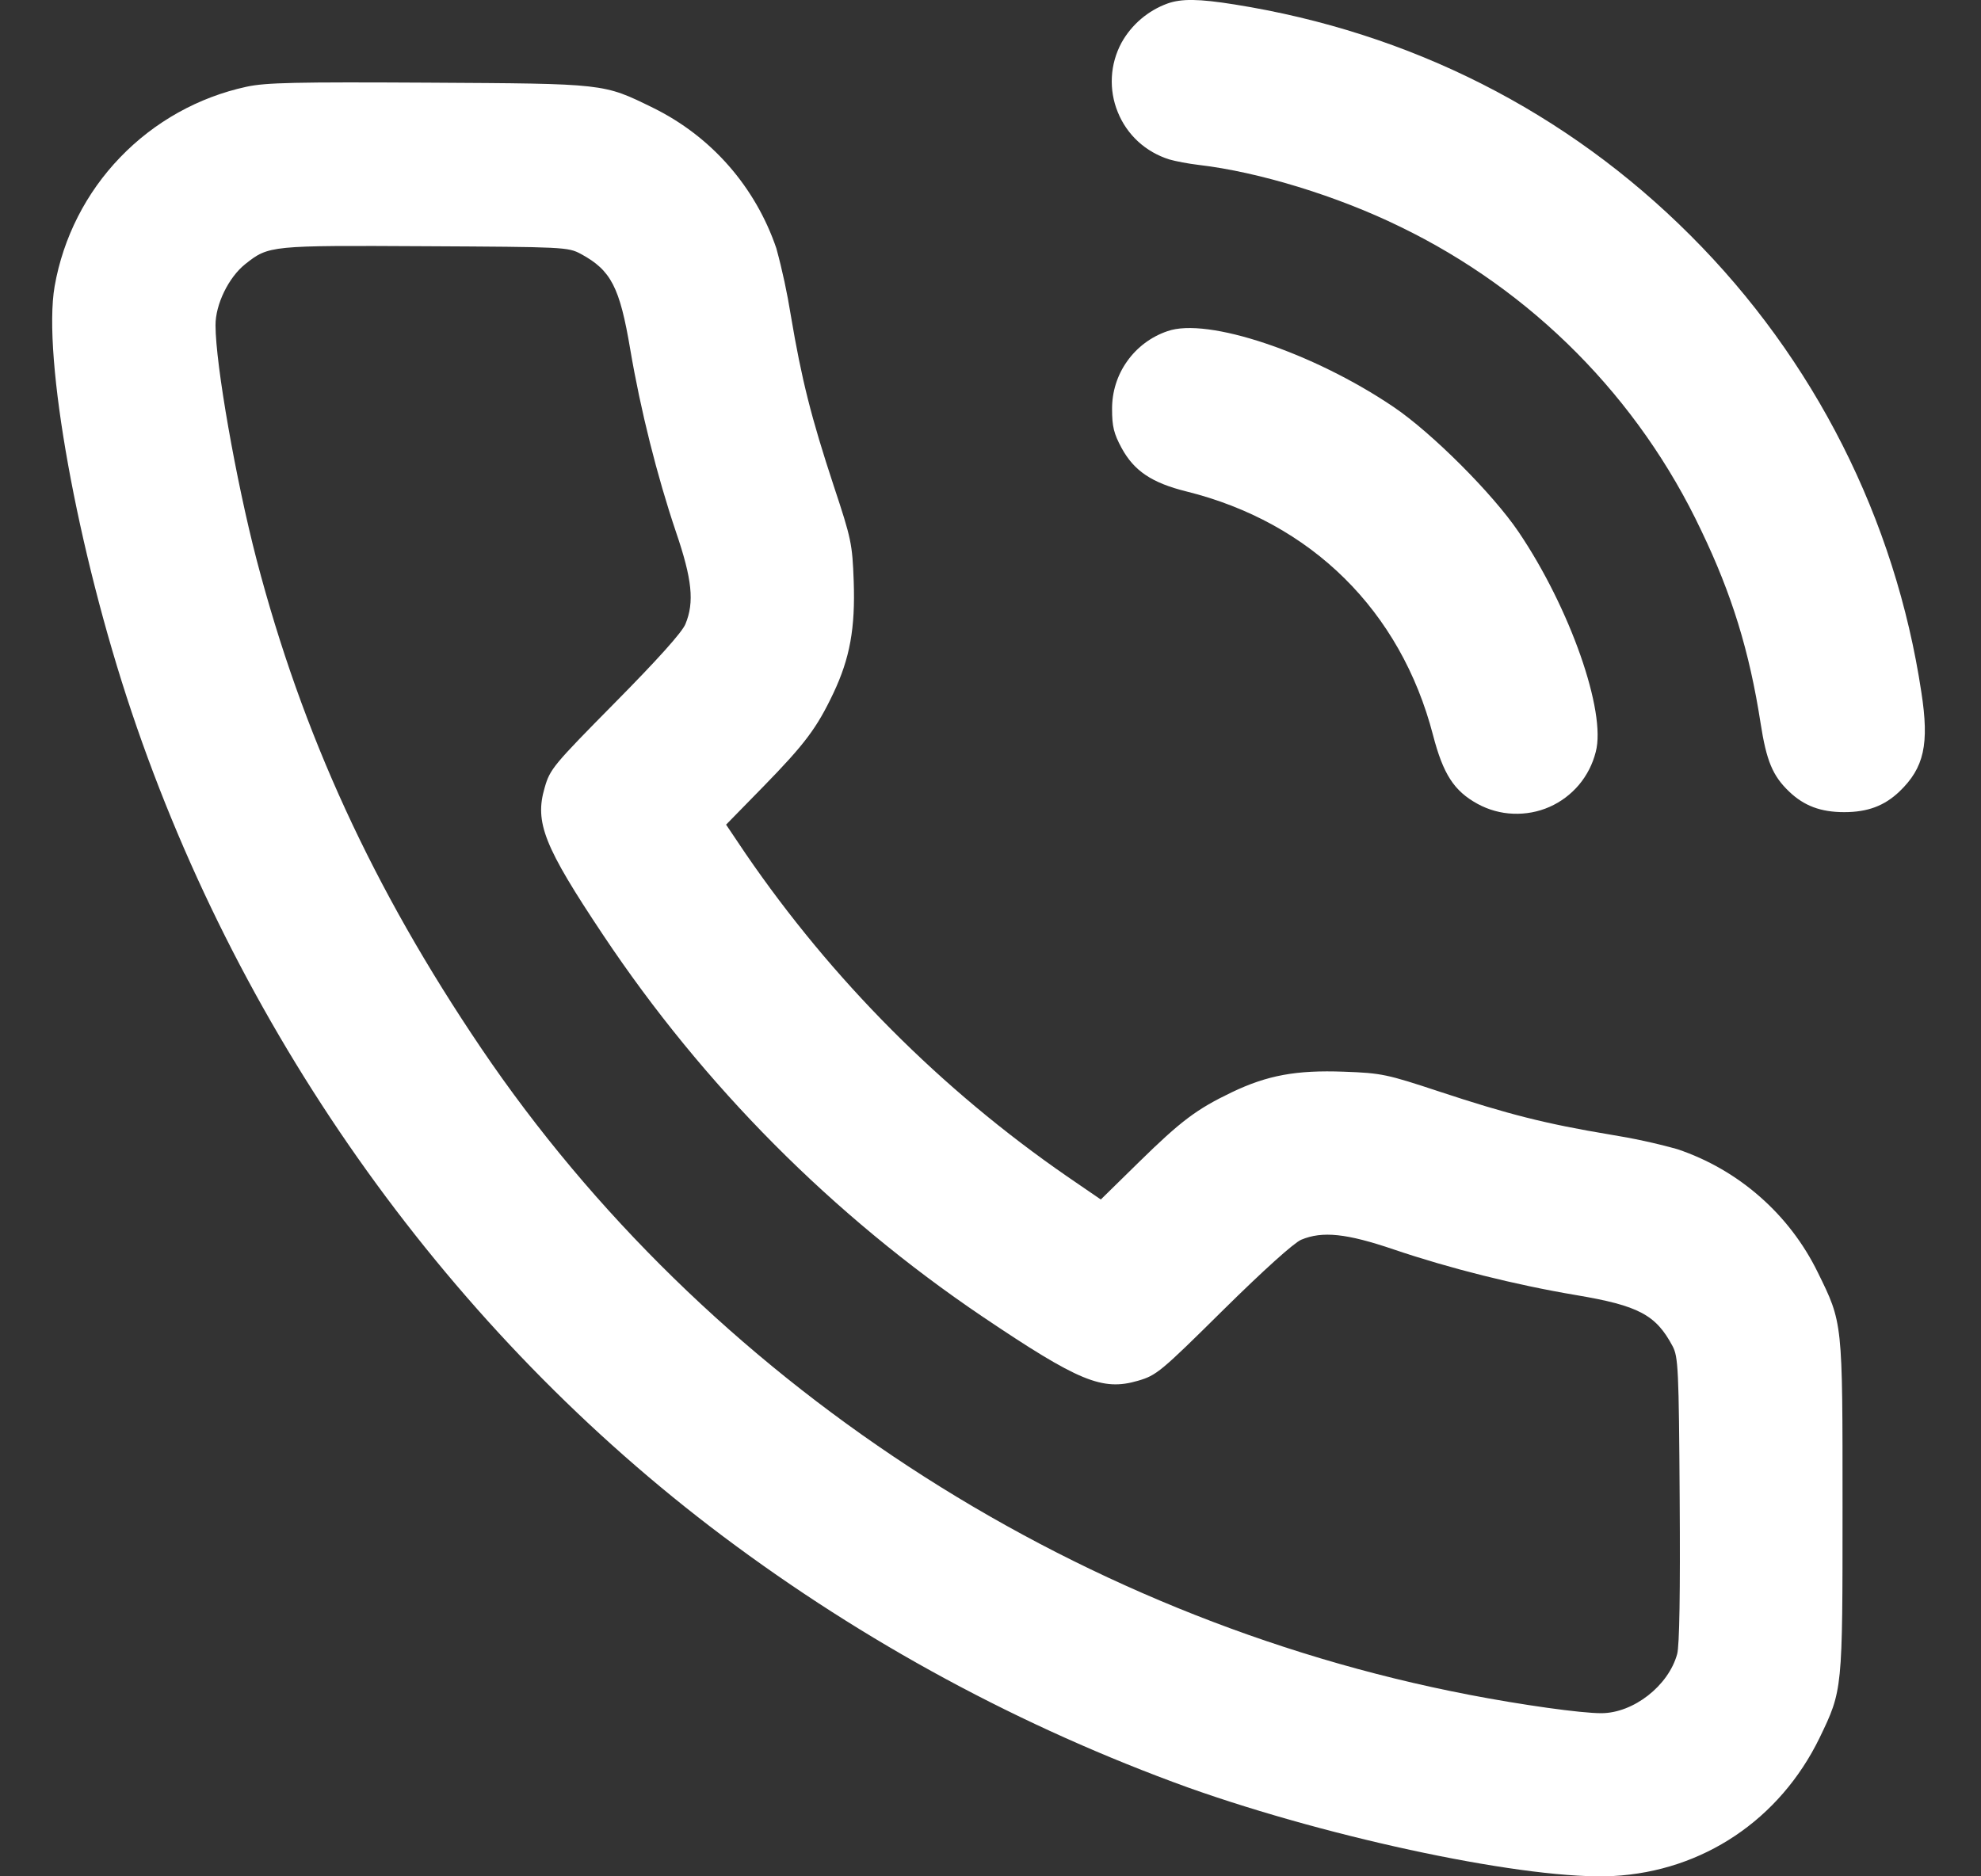 <svg width="19" height="18" viewBox="0 0 19 18" fill="none" xmlns="http://www.w3.org/2000/svg">
<rect x="0" y="0" width="19" height="18" fill="#333333" stroke="none"/>
<path fill-rule="evenodd" clip-rule="evenodd" d="M11.197 0.034C11.011 0.102 10.854 0.235 10.757 0.409C10.702 0.511 10.67 0.623 10.664 0.739C10.658 0.854 10.677 0.969 10.721 1.076C10.764 1.183 10.831 1.28 10.916 1.358C11.001 1.436 11.103 1.494 11.213 1.529C11.274 1.547 11.401 1.571 11.496 1.582C12.073 1.649 12.829 1.881 13.429 2.175C14.697 2.789 15.717 3.818 16.318 5.092C16.61 5.7 16.779 6.247 16.886 6.938C16.942 7.298 17.001 7.442 17.159 7.593C17.303 7.731 17.463 7.791 17.688 7.791C17.913 7.791 18.073 7.731 18.218 7.593C18.455 7.365 18.505 7.139 18.428 6.641C18.178 4.98 17.401 3.444 16.212 2.257C15.024 1.069 13.526 0.311 11.842 0.043C11.499 -0.012 11.331 -0.014 11.197 0.034ZM2.365 0.832C1.903 0.932 1.481 1.168 1.153 1.509C0.825 1.849 0.606 2.28 0.524 2.746C0.406 3.423 0.742 5.282 1.263 6.832C2.321 9.98 4.332 12.784 6.933 14.737C8.293 15.758 9.797 16.57 11.395 17.148C12.8 17.648 14.679 18.039 15.472 17.997C16.332 17.951 17.07 17.456 17.452 16.671C17.673 16.212 17.672 16.22 17.672 14.454C17.672 12.671 17.675 12.696 17.434 12.205C17.299 11.929 17.11 11.682 16.879 11.48C16.648 11.277 16.379 11.122 16.087 11.024C15.875 10.965 15.66 10.919 15.442 10.884C14.829 10.782 14.462 10.689 13.806 10.472C13.301 10.305 13.251 10.294 12.889 10.281C12.434 10.264 12.155 10.315 11.813 10.479C11.476 10.641 11.328 10.752 10.925 11.147L10.558 11.507L10.234 11.285C9.026 10.45 7.981 9.401 7.151 8.189L6.964 7.911L7.322 7.545C7.72 7.137 7.834 6.985 7.993 6.65C8.151 6.316 8.204 6.028 8.188 5.575C8.175 5.218 8.165 5.169 7.997 4.663C7.781 4.007 7.688 3.64 7.585 3.027C7.55 2.81 7.504 2.594 7.446 2.382C7.347 2.091 7.192 1.822 6.99 1.591C6.787 1.359 6.541 1.171 6.265 1.035C5.783 0.799 5.814 0.803 4.109 0.793C2.838 0.786 2.549 0.792 2.365 0.832ZM5.571 2.436C5.861 2.593 5.944 2.754 6.045 3.353C6.144 3.936 6.302 4.565 6.482 5.099C6.639 5.558 6.661 5.777 6.574 5.987C6.541 6.067 6.306 6.328 5.9 6.739C5.308 7.339 5.275 7.377 5.224 7.556C5.126 7.889 5.218 8.12 5.785 8.97C6.748 10.414 7.983 11.657 9.421 12.629C10.347 13.253 10.572 13.346 10.914 13.246C11.092 13.194 11.13 13.163 11.733 12.566C12.121 12.183 12.41 11.923 12.48 11.893C12.684 11.808 12.914 11.832 13.37 11.987C13.904 12.168 14.534 12.326 15.116 12.424C15.716 12.525 15.882 12.613 16.042 12.914C16.096 13.016 16.102 13.128 16.11 14.384C16.116 15.277 16.108 15.786 16.086 15.867C16.003 16.172 15.666 16.435 15.357 16.435C15.162 16.435 14.603 16.357 14.089 16.258C10.25 15.518 6.766 13.236 4.614 10.054C3.578 8.521 2.9 7.046 2.461 5.369C2.263 4.607 2.068 3.499 2.067 3.121C2.066 2.92 2.193 2.66 2.353 2.533C2.578 2.355 2.589 2.354 4.078 2.362C5.412 2.369 5.448 2.37 5.571 2.436ZM11.197 3.177C11.041 3.23 10.906 3.331 10.811 3.465C10.715 3.599 10.665 3.76 10.666 3.925C10.666 4.091 10.683 4.16 10.757 4.297C10.877 4.518 11.048 4.632 11.377 4.714C12.576 5.011 13.434 5.858 13.744 7.051C13.842 7.428 13.946 7.588 14.172 7.712C14.277 7.769 14.394 7.802 14.513 7.806C14.633 7.811 14.752 7.789 14.861 7.741C14.97 7.693 15.067 7.62 15.144 7.529C15.221 7.437 15.276 7.329 15.305 7.213C15.408 6.829 15.057 5.83 14.565 5.103C14.317 4.736 13.733 4.152 13.366 3.904C12.593 3.381 11.579 3.041 11.197 3.177Z" fill="white"/>
</svg>
